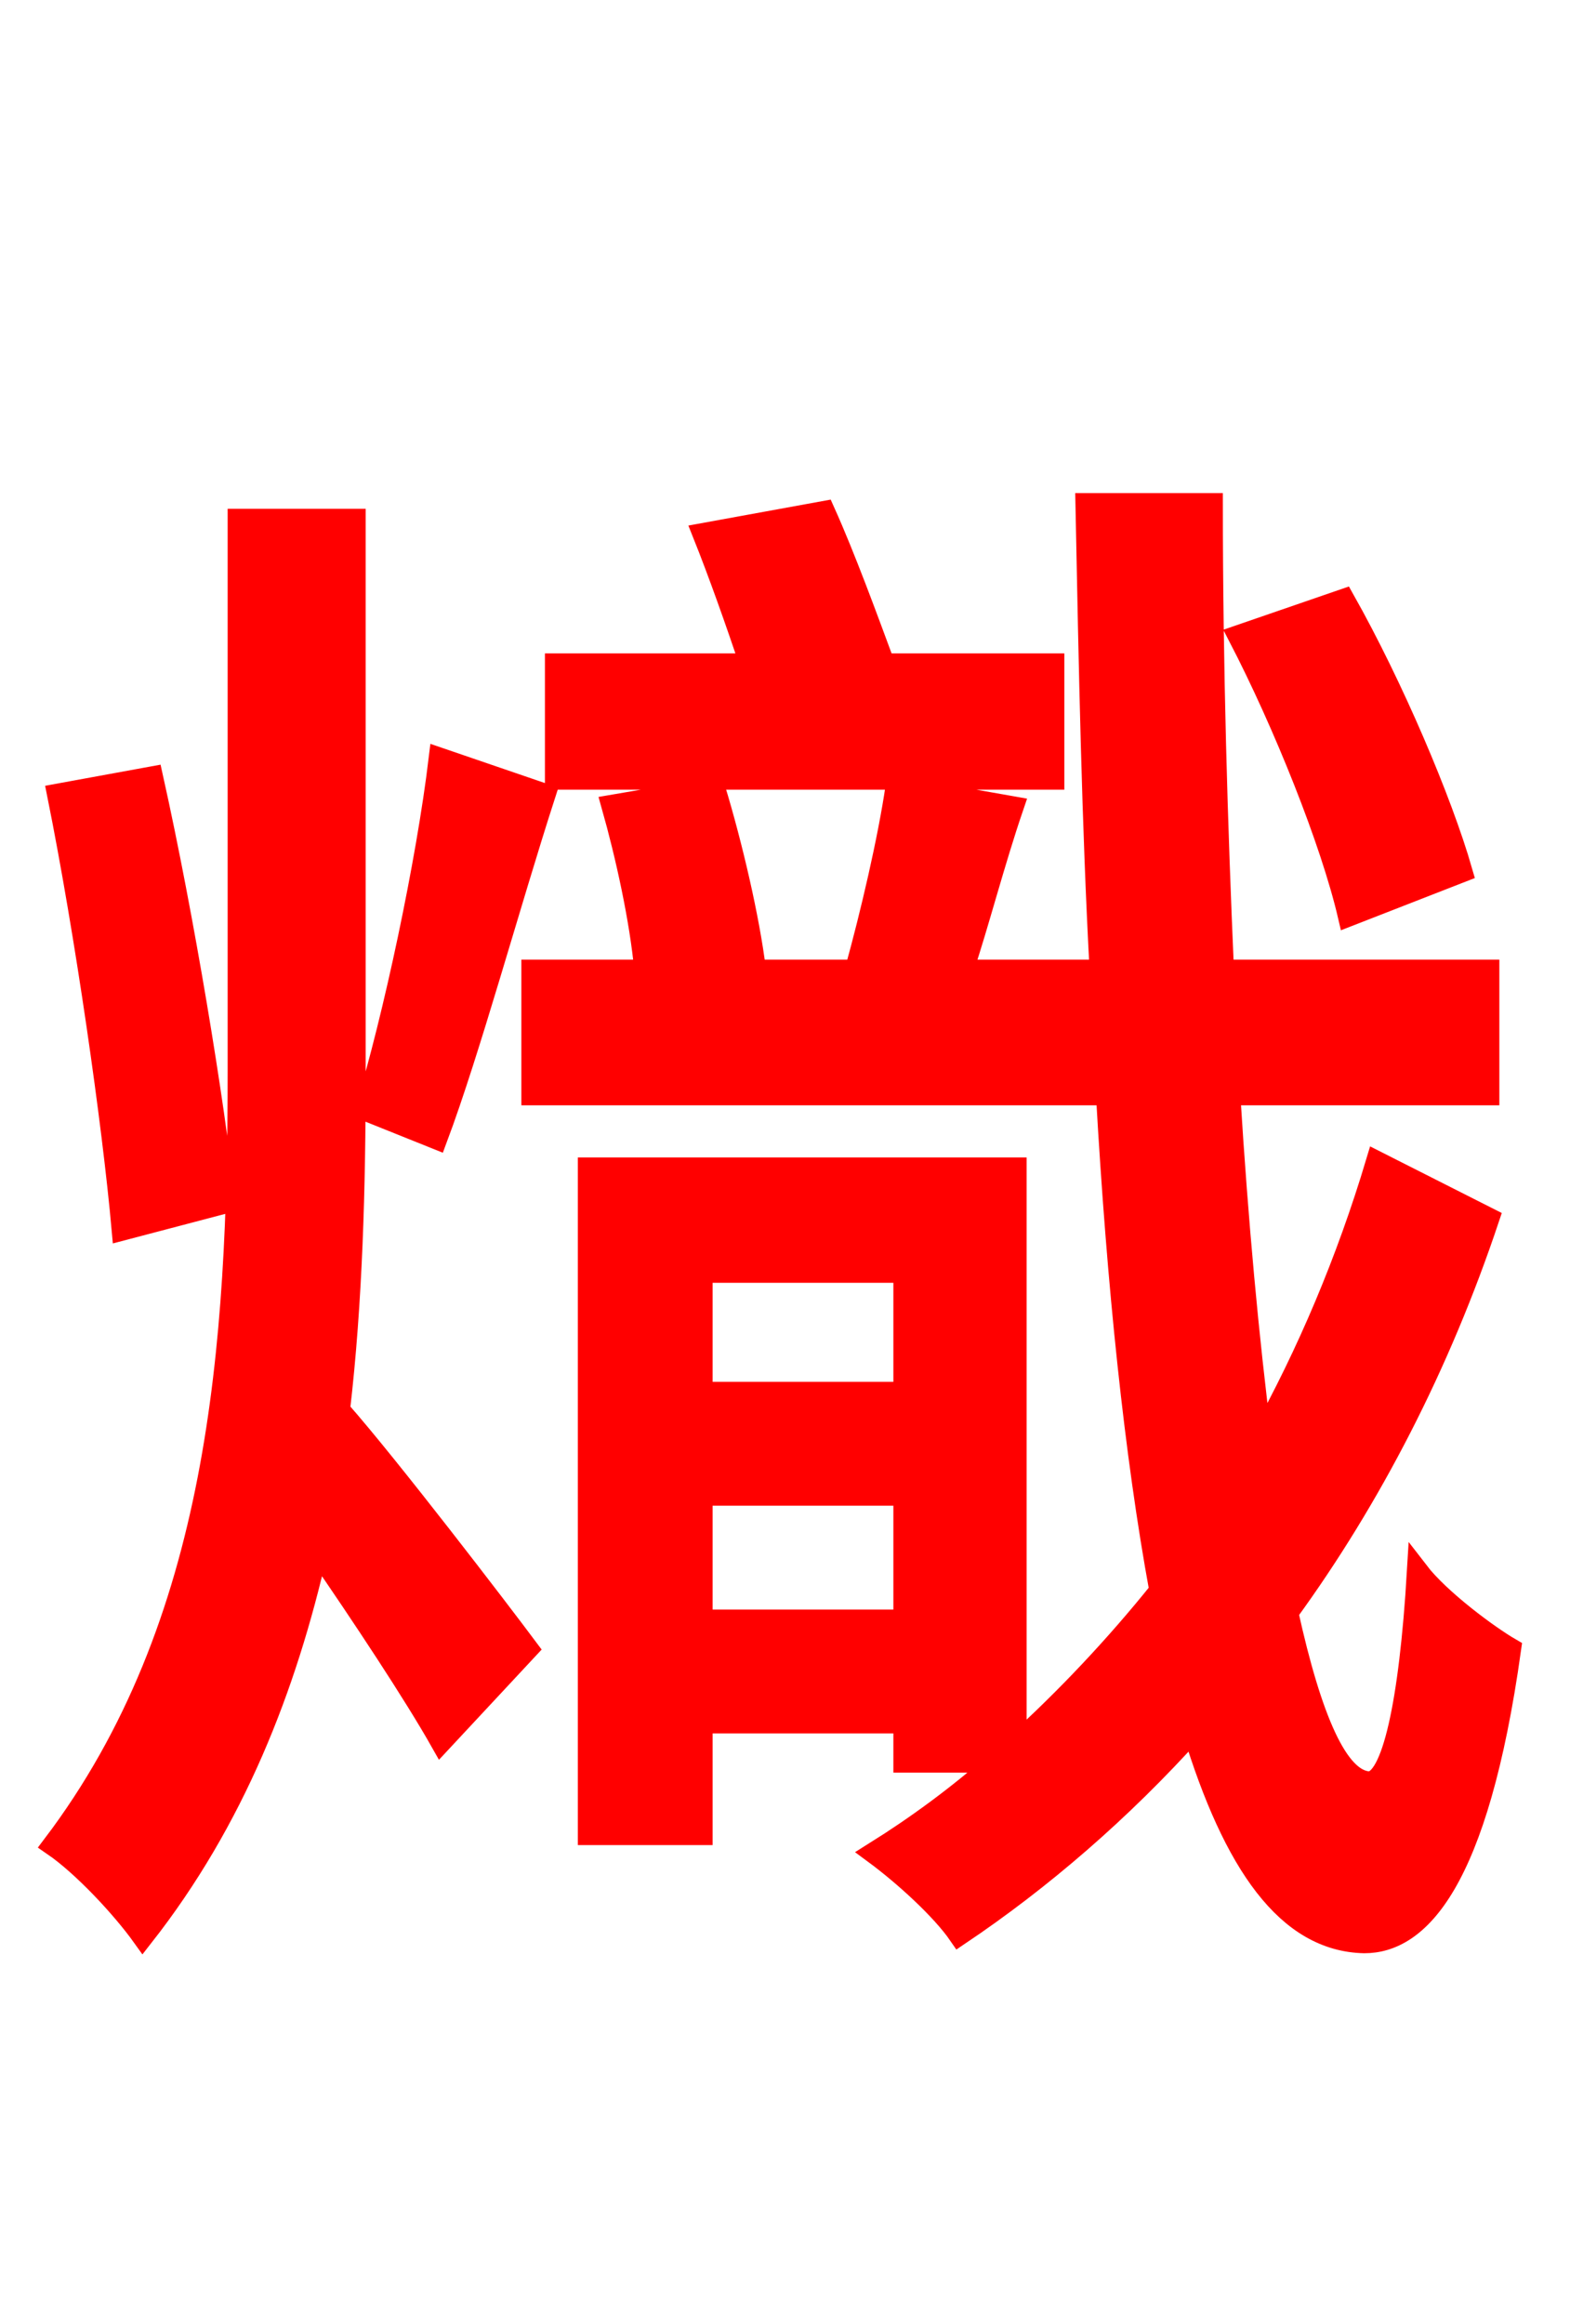 <svg xmlns="http://www.w3.org/2000/svg" xmlns:xlink="http://www.w3.org/1999/xlink" width="72" height="106.56"><path fill="red" stroke="red" d="M67.03 39.96C66.10 36.72 63.86 31.46 61.63 27.50L56.81 29.16C58.90 33.19 61.06 38.59 61.85 41.98ZM48.31 30.46L40.54 30.46C39.74 28.30 38.74 25.56 37.80 23.47L32.26 24.48C32.98 26.28 33.77 28.51 34.42 30.46L25.49 30.46L25.49 35.71L48.31 35.71ZM20.16 34.78C19.58 39.60 18.07 46.66 16.78 50.90L20.02 52.20C21.53 48.17 23.33 41.54 24.98 36.43ZM10.30 55.15C9.79 50.47 8.42 42.12 6.98 35.64L2.66 36.43C3.96 42.91 5.18 51.48 5.62 56.38ZM16.27 23.83L10.94 23.83L10.94 49.10C10.94 61.78 10.08 74.52 2.45 84.60C3.82 85.54 5.62 87.48 6.55 88.78C10.73 83.45 13.10 77.40 14.54 71.06C16.63 74.09 19.01 77.69 20.23 79.85L24.19 75.60C22.90 73.87 17.78 67.18 15.55 64.66C16.13 59.69 16.27 54.43 16.27 49.18ZM32.18 74.30L32.18 68.54L41.47 68.54L41.47 74.30ZM41.47 58.32L41.47 63.86L32.18 63.86L32.18 58.32ZM63.14 53.28C61.78 57.82 59.98 62.06 57.82 65.95C57.24 61.42 56.74 56.02 56.38 50.18L68.26 50.18L68.26 44.50L56.09 44.50C55.80 37.87 55.58 30.60 55.58 23.11L49.82 23.11C49.97 30.67 50.11 37.87 50.47 44.50L44.14 44.50C44.86 42.34 45.58 39.53 46.44 37.01L41.11 36.07C40.75 38.52 39.96 41.90 39.24 44.50L34.63 44.50C34.34 42.12 33.55 38.74 32.76 36.14L28.08 36.94C28.73 39.24 29.38 42.19 29.59 44.50L24.41 44.50L24.41 50.18L50.76 50.18C51.26 58.97 52.06 66.67 53.21 72.94C51.19 75.46 48.89 77.90 46.58 79.99L46.58 53.57L27.00 53.57L27.00 84.10L32.18 84.10L32.18 78.98L41.47 78.98L41.47 80.78L45.72 80.78C43.92 82.37 42.05 83.74 40.10 84.96C41.47 85.97 43.20 87.55 43.99 88.70C47.74 86.18 51.41 83.02 54.72 79.34C56.59 85.46 59.04 88.99 62.57 89.06C65.02 89.06 67.75 86.40 69.26 75.60C68.26 75.02 66.02 73.37 65.02 72.07C64.66 78.12 63.86 81.72 62.78 81.72C61.34 81.65 60.12 78.84 59.04 73.94C62.86 68.69 66.02 62.57 68.26 55.87Z"/></svg>
